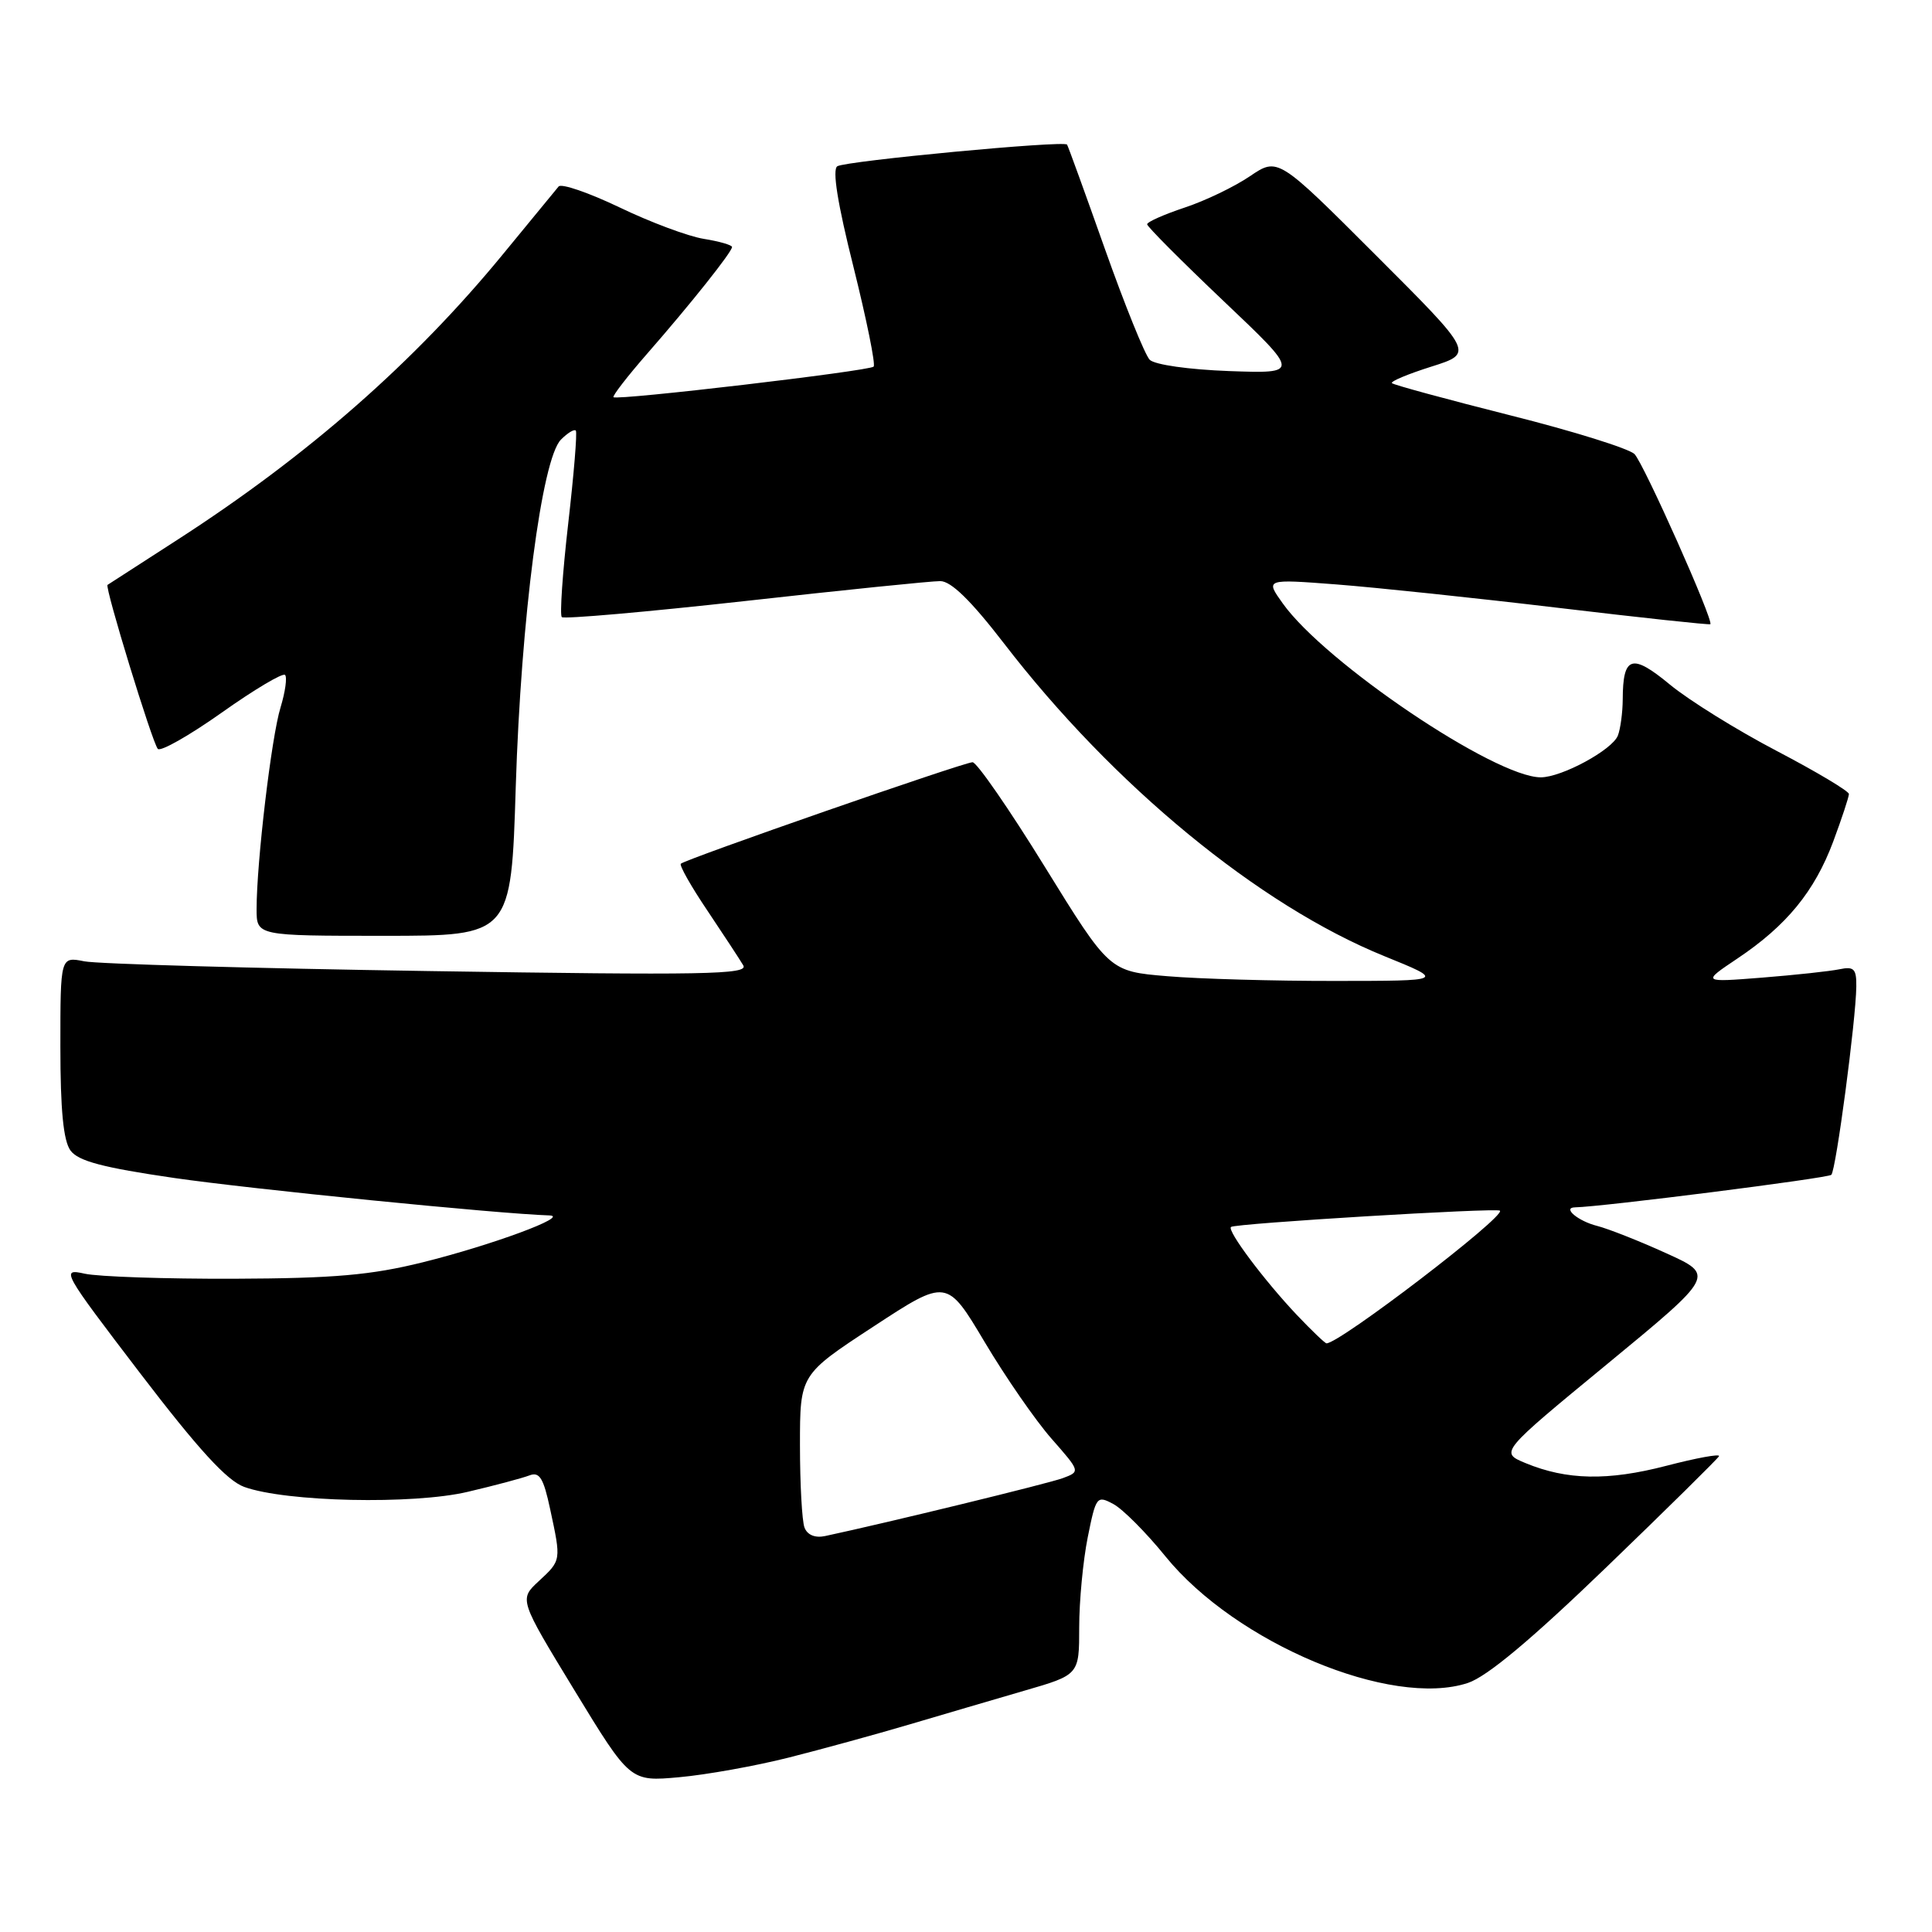 <?xml version="1.0" encoding="UTF-8" standalone="no"?>
<!DOCTYPE svg PUBLIC "-//W3C//DTD SVG 1.1//EN" "http://www.w3.org/Graphics/SVG/1.1/DTD/svg11.dtd" >
<svg xmlns="http://www.w3.org/2000/svg" xmlns:xlink="http://www.w3.org/1999/xlink" version="1.1" viewBox="0 0 256 256">
 <g >
 <path fill="currentColor"
d=" M 104.50 232.89 C 108.90 231.78 116.10 229.80 120.50 228.50 C 124.90 227.20 131.76 225.18 135.75 224.02 C 143.00 221.92 143.00 221.92 143.00 215.62 C 143.00 212.16 143.51 206.80 144.13 203.70 C 145.22 198.28 145.34 198.12 147.52 199.29 C 148.76 199.95 151.87 203.07 154.42 206.22 C 163.76 217.73 184.35 226.35 194.50 223.00 C 197.04 222.16 202.87 217.29 212.86 207.66 C 220.91 199.90 227.62 193.28 227.78 192.95 C 227.93 192.61 224.78 193.19 220.78 194.23 C 213.04 196.24 207.60 196.13 202.12 193.86 C 198.74 192.45 198.74 192.45 212.99 180.72 C 227.24 168.98 227.24 168.98 220.76 166.05 C 217.20 164.43 213.09 162.81 211.63 162.44 C 209.12 161.81 206.97 160.02 208.69 159.98 C 212.23 159.92 242.23 156.11 242.66 155.67 C 243.28 155.05 245.92 135.15 245.97 130.73 C 246.00 128.38 245.66 128.03 243.75 128.43 C 242.51 128.69 237.90 129.19 233.50 129.54 C 225.50 130.17 225.50 130.17 230.20 127.02 C 236.72 122.66 240.43 118.13 242.90 111.54 C 244.05 108.45 244.99 105.60 244.99 105.21 C 244.98 104.82 240.67 102.25 235.42 99.50 C 230.16 96.75 223.79 92.79 221.27 90.71 C 216.23 86.54 215.04 86.91 215.02 92.67 C 215.01 94.41 214.72 96.57 214.38 97.46 C 213.65 99.36 206.94 103.00 204.16 103.00 C 198.09 103.00 175.56 87.81 169.96 79.94 C 167.66 76.72 167.66 76.72 177.08 77.44 C 182.26 77.84 195.48 79.23 206.46 80.54 C 217.43 81.85 226.51 82.82 226.63 82.71 C 227.09 82.24 217.81 61.42 216.58 60.17 C 215.86 59.44 208.43 57.12 200.06 55.02 C 191.70 52.91 184.67 51.00 184.44 50.77 C 184.21 50.54 186.56 49.56 189.66 48.58 C 195.30 46.80 195.30 46.80 182.31 33.82 C 169.33 20.84 169.33 20.84 165.62 23.35 C 163.58 24.74 159.69 26.61 156.96 27.51 C 154.23 28.42 152.00 29.41 152.00 29.72 C 152.00 30.02 156.56 34.60 162.13 39.89 C 172.26 49.50 172.26 49.50 162.88 49.17 C 157.51 48.97 153.01 48.33 152.34 47.67 C 151.71 47.02 149.04 40.42 146.41 33.00 C 143.78 25.57 141.52 19.34 141.39 19.16 C 140.99 18.59 112.10 21.32 110.95 22.03 C 110.26 22.46 110.98 26.97 113.09 35.37 C 114.83 42.36 116.04 48.30 115.76 48.58 C 115.17 49.16 81.76 53.09 81.29 52.63 C 81.13 52.46 83.13 49.87 85.74 46.88 C 91.53 40.26 97.00 33.38 97.00 32.73 C 97.00 32.47 95.31 31.98 93.25 31.65 C 91.19 31.32 86.16 29.44 82.09 27.48 C 78.01 25.53 74.38 24.28 74.02 24.71 C 73.66 25.15 70.36 29.17 66.68 33.64 C 54.92 47.98 40.80 60.37 23.50 71.53 C 18.55 74.72 14.39 77.41 14.25 77.50 C 13.85 77.77 20.18 98.41 20.91 99.23 C 21.27 99.63 25.08 97.47 29.39 94.42 C 33.69 91.37 37.46 89.13 37.77 89.43 C 38.07 89.74 37.80 91.68 37.17 93.75 C 35.97 97.63 34.00 114.26 34.00 120.46 C 34.00 124.00 34.00 124.00 50.86 124.00 C 67.73 124.00 67.73 124.00 68.34 104.25 C 69.04 81.95 71.79 60.78 74.33 58.25 C 75.22 57.35 76.11 56.82 76.30 57.06 C 76.50 57.30 76.04 62.85 75.29 69.38 C 74.54 75.91 74.16 81.49 74.44 81.77 C 74.72 82.05 85.65 81.09 98.73 79.64 C 111.80 78.18 123.44 76.99 124.59 77.00 C 126.02 77.00 128.67 79.59 133.03 85.25 C 147.53 104.09 166.82 119.95 183.42 126.69 C 191.50 129.97 191.50 129.97 176.90 129.98 C 168.87 129.99 158.86 129.71 154.65 129.35 C 147.00 128.71 147.00 128.71 138.44 114.85 C 133.74 107.23 129.43 101.00 128.87 101.00 C 127.72 101.00 90.83 113.84 90.21 114.45 C 90.00 114.67 91.58 117.47 93.74 120.67 C 95.89 123.88 98.03 127.14 98.49 127.92 C 99.20 129.13 93.32 129.24 56.83 128.67 C 33.46 128.31 12.91 127.73 11.17 127.38 C 8.00 126.75 8.00 126.75 8.00 138.68 C 8.00 147.09 8.40 151.16 9.34 152.45 C 10.37 153.85 13.61 154.71 23.09 156.09 C 33.23 157.56 66.03 160.84 72.80 161.05 C 75.58 161.14 65.19 164.98 56.02 167.26 C 49.16 168.96 44.29 169.39 31.00 169.44 C 21.93 169.47 13.02 169.17 11.22 168.77 C 8.03 168.06 8.24 168.43 18.57 181.96 C 26.29 192.06 30.07 196.19 32.35 197.02 C 37.86 199.02 54.75 199.39 62.00 197.67 C 65.58 196.83 69.24 195.85 70.15 195.50 C 71.49 194.98 72.02 195.85 72.90 199.98 C 74.37 206.81 74.38 206.74 71.39 209.51 C 68.78 211.93 68.78 211.93 76.14 224.01 C 83.50 236.08 83.50 236.08 90.00 235.49 C 93.58 235.17 100.10 234.00 104.50 232.89 Z  M 106.60 202.41 C 106.27 201.55 106.00 196.63 106.00 191.49 C 106.00 182.15 106.00 182.15 115.73 175.78 C 125.46 169.41 125.46 169.41 130.48 177.84 C 133.24 182.48 137.22 188.23 139.33 190.63 C 143.16 194.99 143.16 194.99 140.83 195.86 C 138.92 196.57 117.63 201.76 109.35 203.53 C 108.01 203.82 106.98 203.40 106.60 202.41 Z  M 171.85 174.25 C 167.52 169.67 162.58 163.08 163.11 162.58 C 163.60 162.11 198.34 160.01 198.75 160.42 C 199.51 161.18 177.53 178.00 175.77 178.00 C 175.57 178.00 173.81 176.31 171.85 174.25 Z "/>
</g>
</svg>